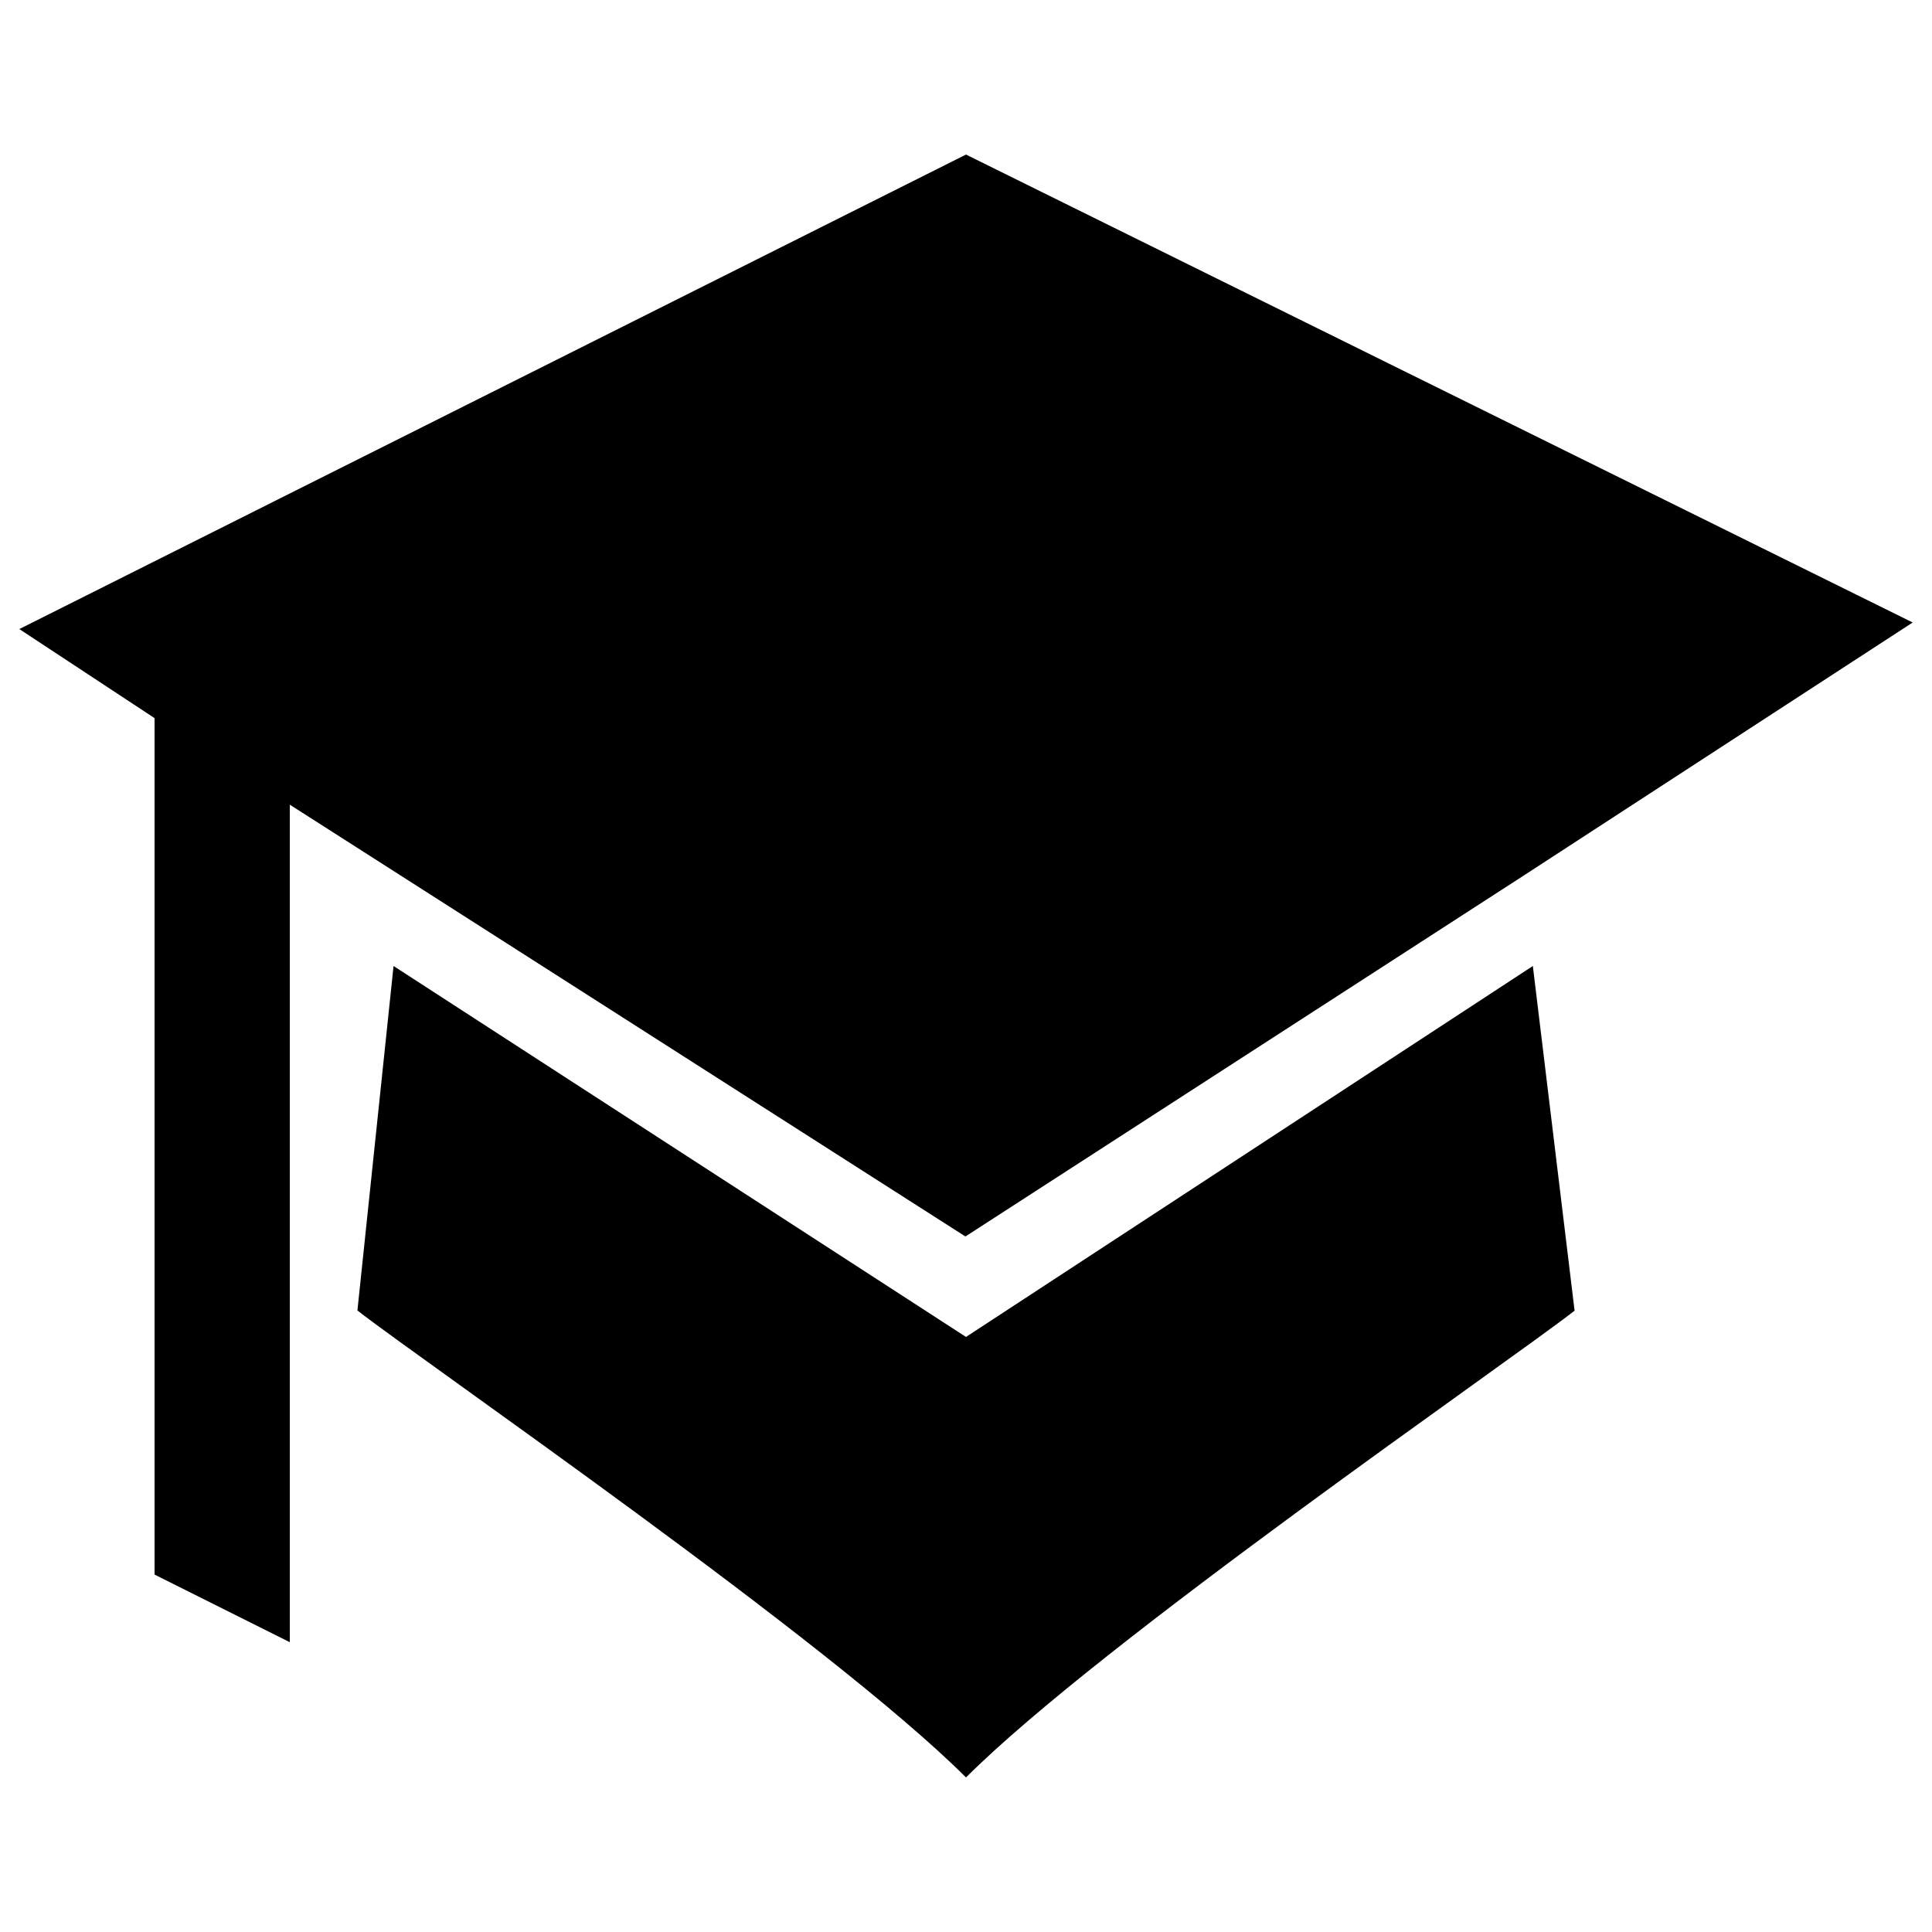 <?xml version="1.0" encoding="utf-8"?>
<!-- Svg Vector Icons : http://www.onlinewebfonts.com/icon -->
<!DOCTYPE svg PUBLIC "-//W3C//DTD SVG 1.1//EN" "http://www.w3.org/Graphics/SVG/1.1/DTD/svg11.dtd">
<svg version="1.1" xmlns="http://www.w3.org/2000/svg" xmlns:xlink="http://www.w3.org/1999/xlink" x="0px" y="0px" viewBox="0 0 1000 1000" enable-background="new 0 0 1000 1000" xml:space="preserve">
<g><path d="M500,80L10,325.6l70,46.1V815l70,35V416.5L499.7,640l289.1-186.9L990,322.2L500,80z"/><path d="M793.4,500L500,692L203.7,500L185,678.3C220,705.6,430,850,500,920c70-70,280-214.3,315-241.6L793.4,500z"/></g>
</svg>
